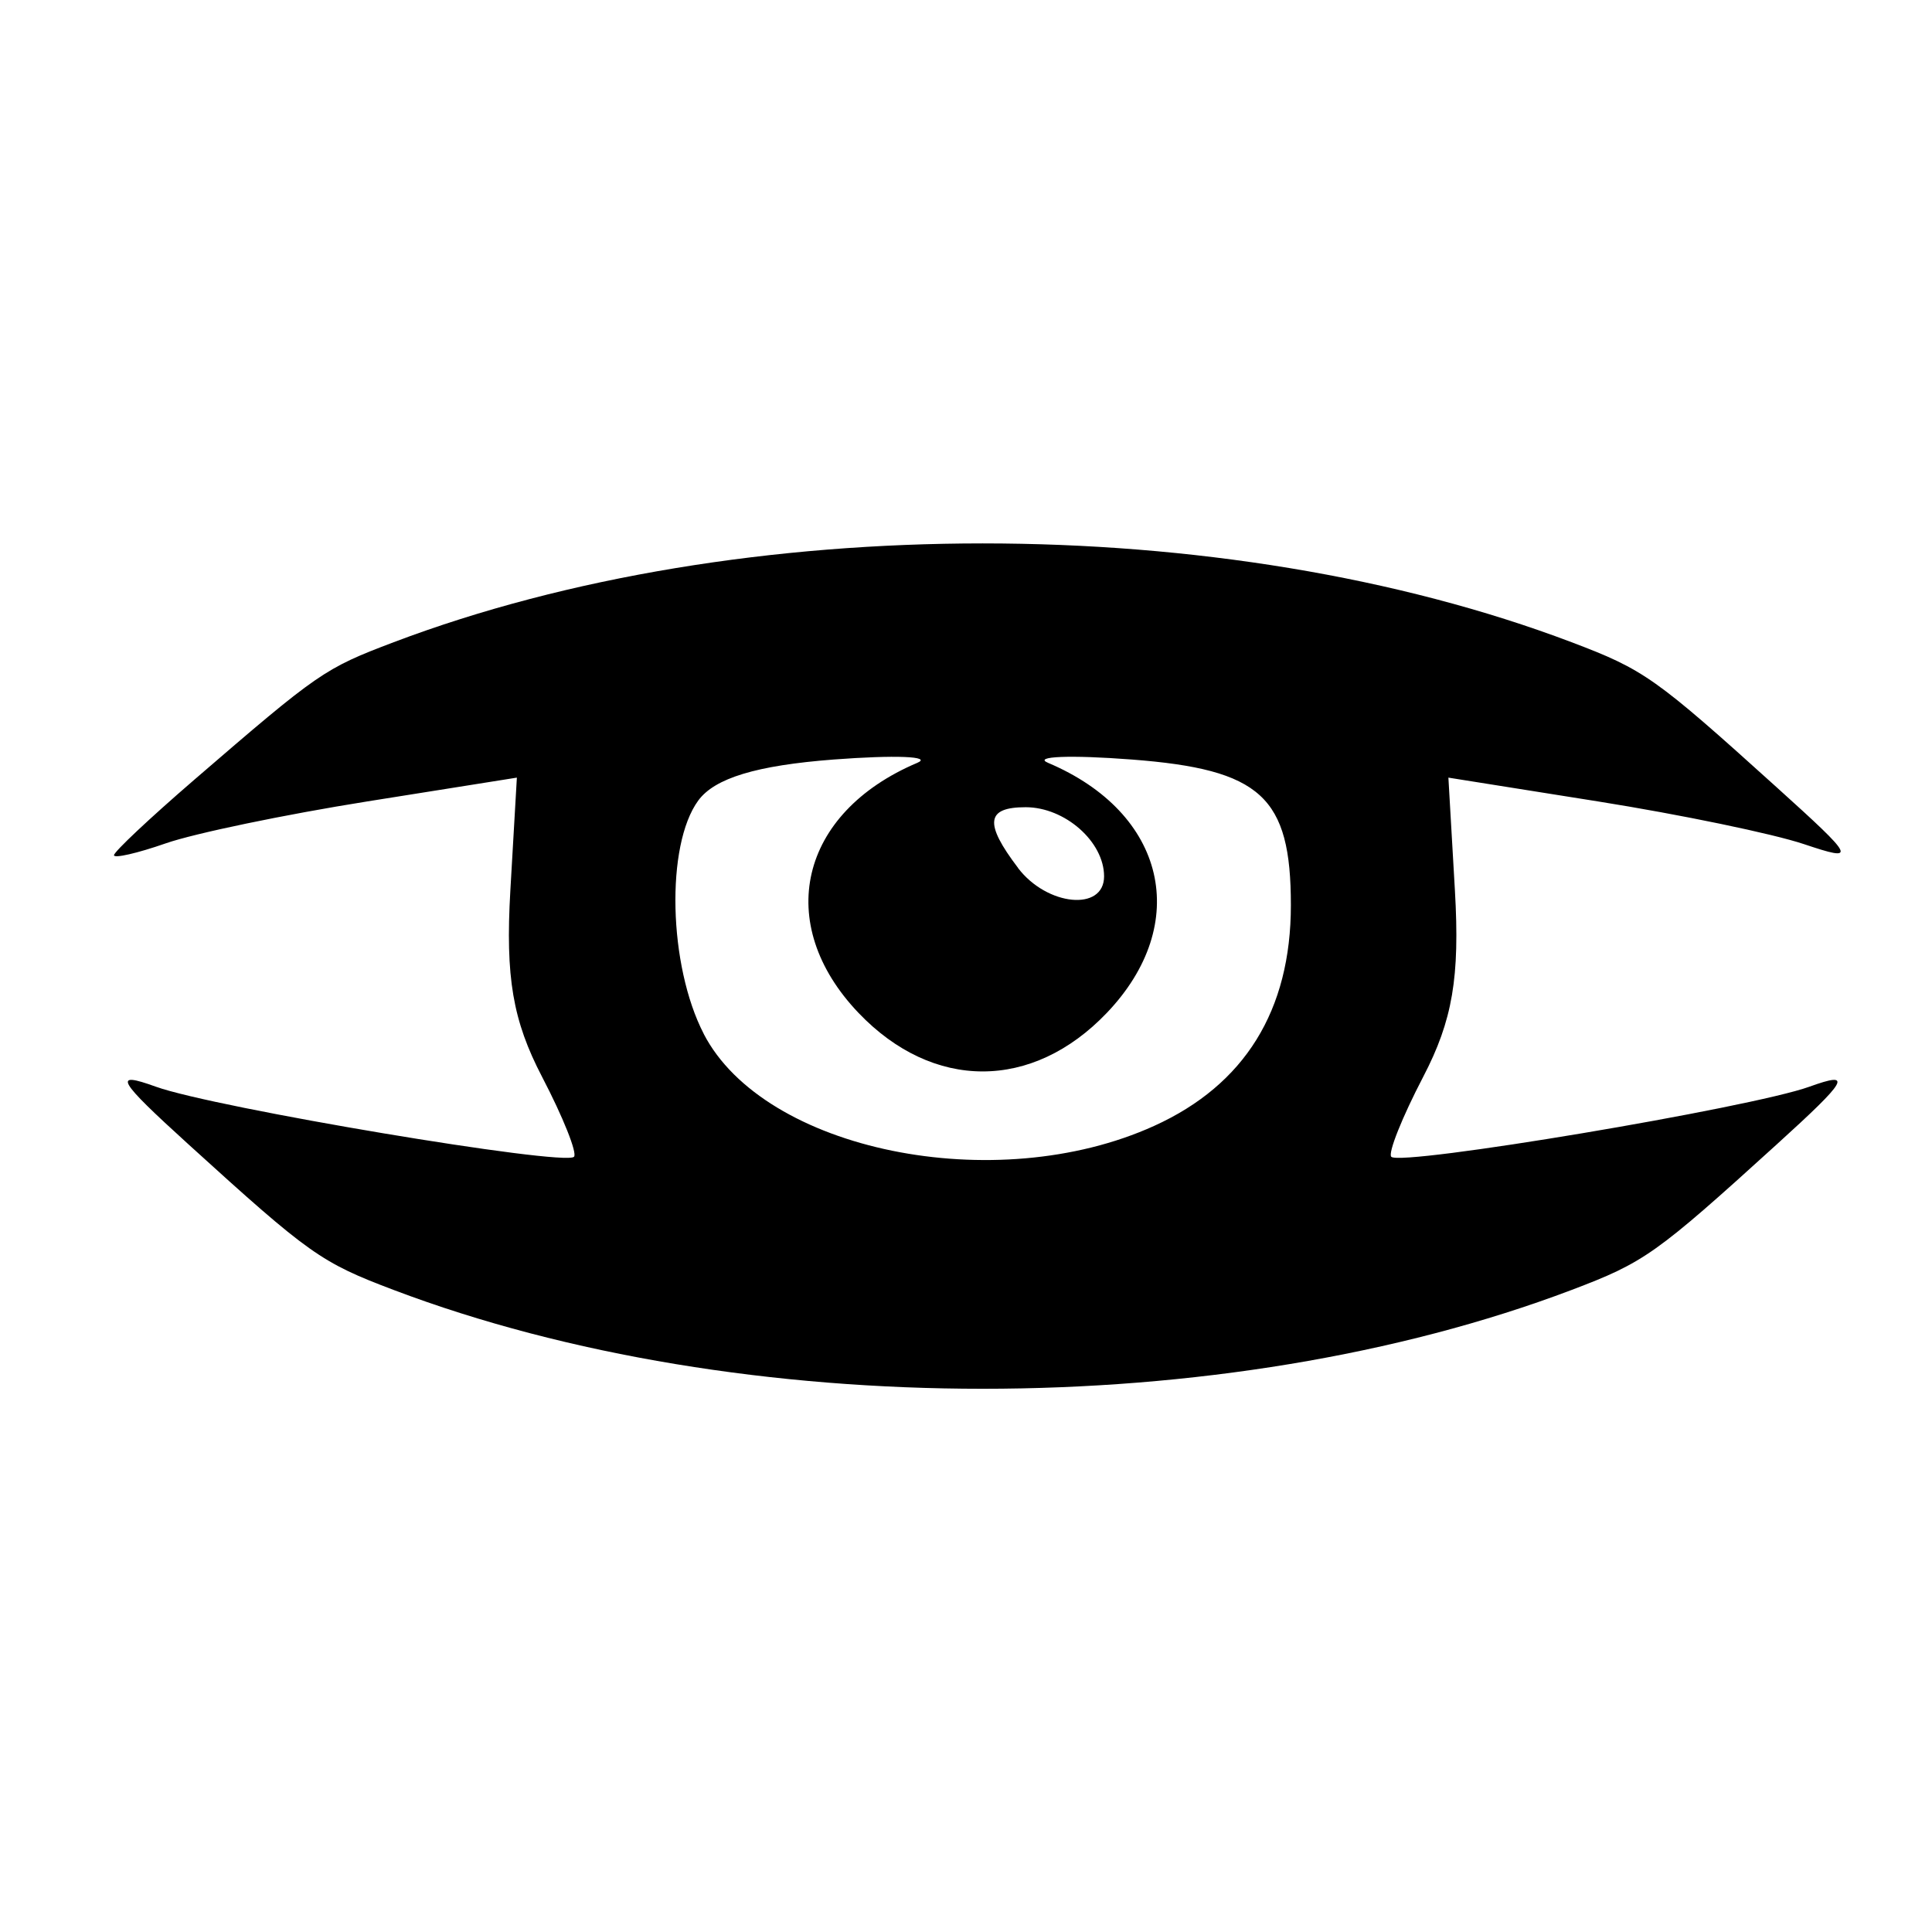 <!-- Generated by IcoMoon.io -->
<svg version="1.1" xmlns="http://www.w3.org/2000/svg" width="32" height="32" viewBox="0 0 32 32">
<title>inhospitable_locality</title>
<path d="M3.204 12.927c2.081-1.795 2.167-1.854 3.317-2.29 5.762-2.182 13.747-2.182 19.509 0 1.203 0.456 1.379 0.58 3.395 2.401 1.314 1.187 1.34 1.24 0.456 0.944-0.515-0.173-2.051-0.491-3.414-0.708l-2.477-0.394 0.108 1.87c0.083 1.436-0.039 2.153-0.526 3.087-0.349 0.669-0.586 1.264-0.528 1.323 0.16 0.16 5.956-0.811 6.926-1.161 0.724-0.261 0.644-0.12-0.545 0.959-2.005 1.821-2.188 1.95-3.395 2.408-5.762 2.182-13.747 2.182-19.509 0-1.207-0.457-1.39-0.586-3.395-2.408-1.188-1.079-1.268-1.22-0.545-0.959 0.97 0.35 6.766 1.321 6.926 1.161 0.058-0.058-0.179-0.654-0.528-1.323-0.487-0.934-0.609-1.651-0.526-3.087l0.108-1.87-2.477 0.394c-1.363 0.217-2.864 0.529-3.337 0.694s-0.859 0.253-0.859 0.197c0-0.057 0.592-0.613 1.315-1.237zM11.655 17.123c1.001 1.936 4.832 2.719 7.462 1.525 1.501-0.681 2.264-1.913 2.264-3.656 0-1.797-0.493-2.248-2.637-2.412-1.017-0.078-1.641-0.053-1.385 0.055 1.955 0.827 2.386 2.663 0.972 4.143-1.234 1.291-2.876 1.291-4.11 0-1.413-1.479-0.983-3.315 0.972-4.143 0.255-0.108-0.368-0.132-1.385-0.055-1.279 0.098-1.971 0.308-2.243 0.68-0.541 0.74-0.494 2.732 0.091 3.863zM16.861 14.376c0.48 0.632 1.426 0.724 1.426 0.139 0-0.574-0.648-1.145-1.299-1.145-0.656 0-0.689 0.264-0.126 1.005z"></path>
</svg>
